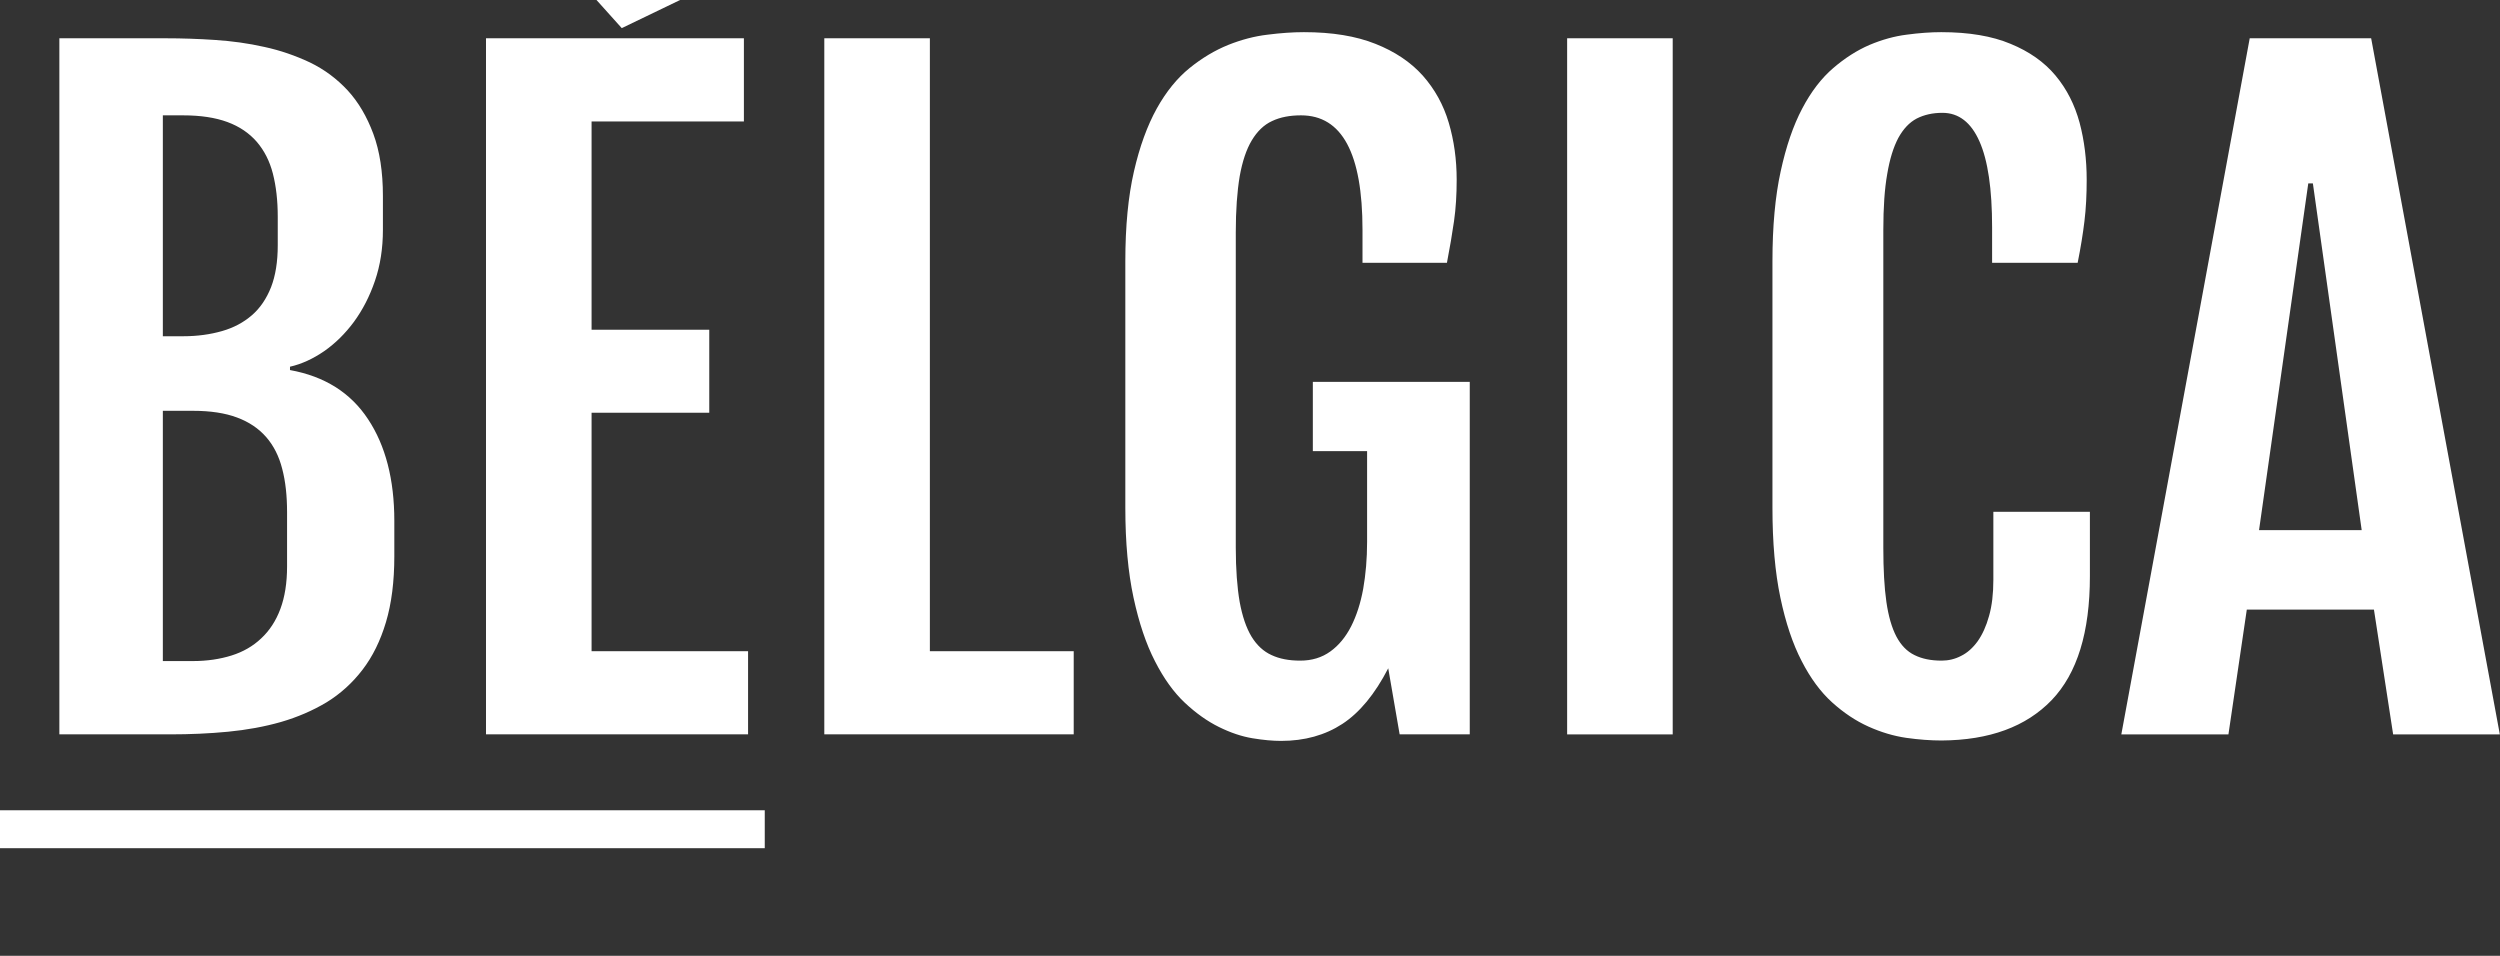 <?xml version="1.0" encoding="UTF-8"?>
<!DOCTYPE svg PUBLIC "-//W3C//DTD SVG 1.1//EN" "http://www.w3.org/Graphics/SVG/1.1/DTD/svg11.dtd">
<!-- Creator: CorelDRAW 2020 (64-Bit) -->
<svg xmlns="http://www.w3.org/2000/svg" xml:space="preserve" width="226.705mm" height="86.676mm" version="1.1" style="shape-rendering:geometricPrecision; text-rendering:geometricPrecision; image-rendering:optimizeQuality; fill-rule:evenodd; clip-rule:evenodd"
viewBox="0 0 22670.5 8667.6"
 xmlns:xlink="http://www.w3.org/1999/xlink"
 xmlns:xodm="http://www.corel.com/coreldraw/odm/2003">
 <rect x="0" y="0" width="22670.5" height="8667.6" fill="#333333" stroke="none"/>
 <defs>
  <style type="text/css">
   <![CDATA[
    .fil0 {fill:white;fill-rule:nonzero}
   ]]>
  </style>
 </defs>
 <g id="Capa_x0020_1">
  <path class="fil0" d="M538.3 347.18l967.49 0c143.74,0 291.42,5.01 443.99,15.14 152.69,10.01 301.56,30.27 446.62,63.05 146.24,31.59 283.79,79.5 414.9,141.25 130.04,63.05 243.51,147.68 341.85,253.64 97.14,105.96 174.14,237.07 232.19,393.45 58.04,156.5 87.01,344.47 87.01,563.9l0 306.57c0,167.7 -23.96,321.7 -71.88,461.63 -47.91,141.36 -112.28,264.96 -190.47,372.12 -79.5,107.27 -169.01,195.59 -269.97,266.15 -100.95,69.37 -204.41,117.41 -310.37,141.37l0 30.27c312.88,56.74 548.76,204.3 707.76,445.31 158.88,239.57 238.39,547.45 238.39,922.07l0 321.7c0,228.25 -25.27,427.54 -75.69,596.56 -50.42,169.13 -121.1,312.88 -213.24,432.67 -90.82,118.59 -199.29,217.05 -324.2,293.93 -126.11,75.68 -263.54,135.04 -414.91,179.14 -150.18,42.91 -310.38,71.88 -479.39,88.32 -170.33,16.45 -345.66,23.96 -524.81,23.96l-1005.27 0 0 -6312.2zm1122.68 2701.98c128.61,0 245.89,-16.45 351.85,-46.72 105.97,-30.28 195.6,-78.2 271.29,-143.75 75.68,-65.56 132.42,-150.06 174.02,-254.83 40.4,-104.66 60.55,-230.88 60.55,-379.63l0 -258.65c0,-147.56 -15.14,-277.48 -44.1,-391.07 -29.09,-113.47 -78.19,-209.42 -146.37,-288.81 -68.06,-78.19 -156.38,-138.74 -266.16,-179.14 -109.78,-40.41 -243.39,-60.55 -401.08,-60.55l-184.27 0 0 2003.15 184.27 0zm89.51 2945.49c127.42,0 244.7,-17.65 349.47,-50.54 104.65,-32.78 194.17,-84.51 268.66,-155.07 75.69,-70.68 133.74,-159 174.02,-267.47 40.41,-108.47 60.55,-237.19 60.55,-384.75l0 -491.91c0,-147.68 -13.82,-278.79 -44.1,-393.58 -29.08,-114.78 -78.19,-210.73 -145.05,-287.61 -68.18,-78.19 -156.5,-137.54 -264.97,-177.83 -108.46,-40.41 -240.89,-60.55 -398.58,-60.55l-273.78 0 0 2269.31 273.78 0zm2656.68 -5647.47l2338.68 0 0 754.37 -1381.32 0 0 1888.37 1067.25 0 0 753.06 -1067.25 0 0 2162.03 1419.11 0 0 754.37 -2376.47 0 0 -6312.2zm842.58 -524.8l1185.72 -798.47 476.89 616.82 -1274.05 614.32 -388.56 -432.67zm2225.2 524.8l957.36 0 0 5557.83 1304.32 0 0 754.37 -2261.68 0 0 -6312.2zm4142.54 6371.44c-74.38,0 -160.2,-7.51 -259.84,-23.96 -98.33,-16.33 -199.29,-50.42 -303.94,-102.14 -104.77,-51.73 -208.23,-124.92 -309.07,-219.44 -100.95,-94.64 -191.78,-220.74 -271.28,-377.24 -80.69,-156.38 -145.06,-348.16 -194.28,-576.42 -49.11,-228.37 -74.38,-499.53 -74.38,-814.92l0 -2235.22c0,-317.88 26.46,-590.36 78.19,-814.92 51.73,-225.75 121.1,-415.02 206.92,-570.21 85.7,-153.88 185.46,-276.17 297.62,-367 112.28,-90.82 228.38,-160.19 349.48,-209.42 119.78,-47.91 239.69,-79.5 358.29,-93.33 118.48,-15.13 228.25,-22.76 329.21,-22.76 256.02,0 471.76,35.4 648.41,105.96 175.33,69.37 319.07,165.32 428.85,287.61 108.47,122.41 187.97,264.97 235.88,427.67 47.92,161.38 71.88,334.21 71.88,517.17 0,134.93 -7.51,259.84 -23.96,374.62 -16.45,114.79 -37.79,241.01 -64.37,378.44l-765.69 0 0 -298.93c0,-692.51 -185.34,-1038.17 -557.46,-1038.17 -100.96,0 -187.97,16.33 -262.46,51.73 -74.38,34.09 -134.93,93.33 -184.16,175.33 -49.22,82 -85.82,191.78 -109.77,326.71 -22.65,136.23 -35.28,303.94 -35.28,507.04l0 2859.67c0,196.79 12.63,360.8 35.28,492.03 23.95,129.92 59.35,234.57 107.27,314.07 47.92,78.19 108.46,134.93 181.65,167.82 71.87,33.97 158.88,50.42 259.84,50.42 105.96,0 196.79,-27.77 273.78,-83.31 76.88,-55.43 138.74,-131.12 187.97,-227.07 49.11,-97.02 85.7,-209.3 109.66,-340.53 22.76,-129.92 35.4,-272.47 35.4,-425.16l0 -823.62 -492.03 0 0 -628.26 1422.92 0 0 3196.5 -635.77 0 -103.46 -599.18c-121.1,234.57 -259.84,402.4 -416.22,504.54 -156.5,102.15 -341.84,153.88 -555.08,153.88zm2593.63 -6371.44l957.35 0 0 6312.2 -957.35 0 0 -6312.2zm3395.68 6367.75c-98.34,0 -205.61,-7.63 -320.39,-23.96 -113.47,-16.45 -228.26,-50.54 -343.04,-102.27 -114.9,-51.73 -224.56,-124.79 -329.33,-219.43 -104.65,-94.64 -196.78,-219.56 -276.17,-374.62 -80.81,-155.19 -145.05,-346.97 -193.09,-575.23 -47.91,-228.37 -71.87,-499.53 -71.87,-814.92l0 -2235.22c0,-317.88 25.27,-590.36 74.49,-814.92 49.11,-225.75 113.47,-415.02 195.48,-570.21 80.69,-153.88 175.33,-276.17 281.29,-367 105.97,-90.82 214.43,-160.19 328.02,-209.42 113.47,-47.91 227.06,-79.5 338.03,-93.33 112.28,-15.13 216.93,-22.76 312.76,-22.76 251.14,0 461.75,35.4 629.46,105.96 169.13,69.37 305.37,165.32 407.52,287.61 102.15,122.41 174.02,264.97 218.24,427.67 42.91,161.38 64.24,334.21 64.24,517.17 0,134.93 -6.19,259.84 -20.14,374.62 -13.83,114.79 -34.09,241.01 -61.74,378.44l-775.83 0 0 -321.7c0,-346.85 -37.9,-606.69 -114.78,-779.52 -75.68,-171.52 -187.96,-258.65 -335.52,-258.65 -89.64,0 -166.52,17.76 -233.38,51.73 -66.87,35.4 -121.1,93.33 -166.52,175.33 -44.22,83.32 -78.19,191.79 -100.95,328.02 -23.96,134.93 -35.28,304.06 -35.28,505.86l0 2882.31c0,196.79 8.82,360.8 27.77,492.03 18.83,129.92 49.11,234.57 90.82,314.07 41.6,78.19 95.83,134.93 164.01,167.82 68.06,33.97 150.07,50.42 245.9,50.42 61.86,0 121.1,-13.83 176.64,-42.91 56.74,-27.77 107.15,-73.18 150.06,-132.42 42.91,-60.55 78.19,-137.55 103.46,-229.57 26.46,-92.13 39.1,-201.91 39.1,-326.7l0 -618.14 875.47 0 0 584.05c0,508.35 -114.79,881.78 -346.85,1123.98 -232.19,240.89 -563.9,363.18 -997.88,365.81zm2794.11 -6367.75l1101.22 0 1166.78 6312.2 -967.49 0 -174.02 -1131.49 -1152.95 0 -166.51 1131.49 -971.3 0 1164.27 -6312.2zm1015.4 4460.43l-442.68 -3144.78 -41.72 0 -446.49 3144.78 930.89 0zm-21417.95 2539.87l6936.65 0 0 343.99 -6936.65 0 0 -343.99z"/>
 </g>
</svg>
